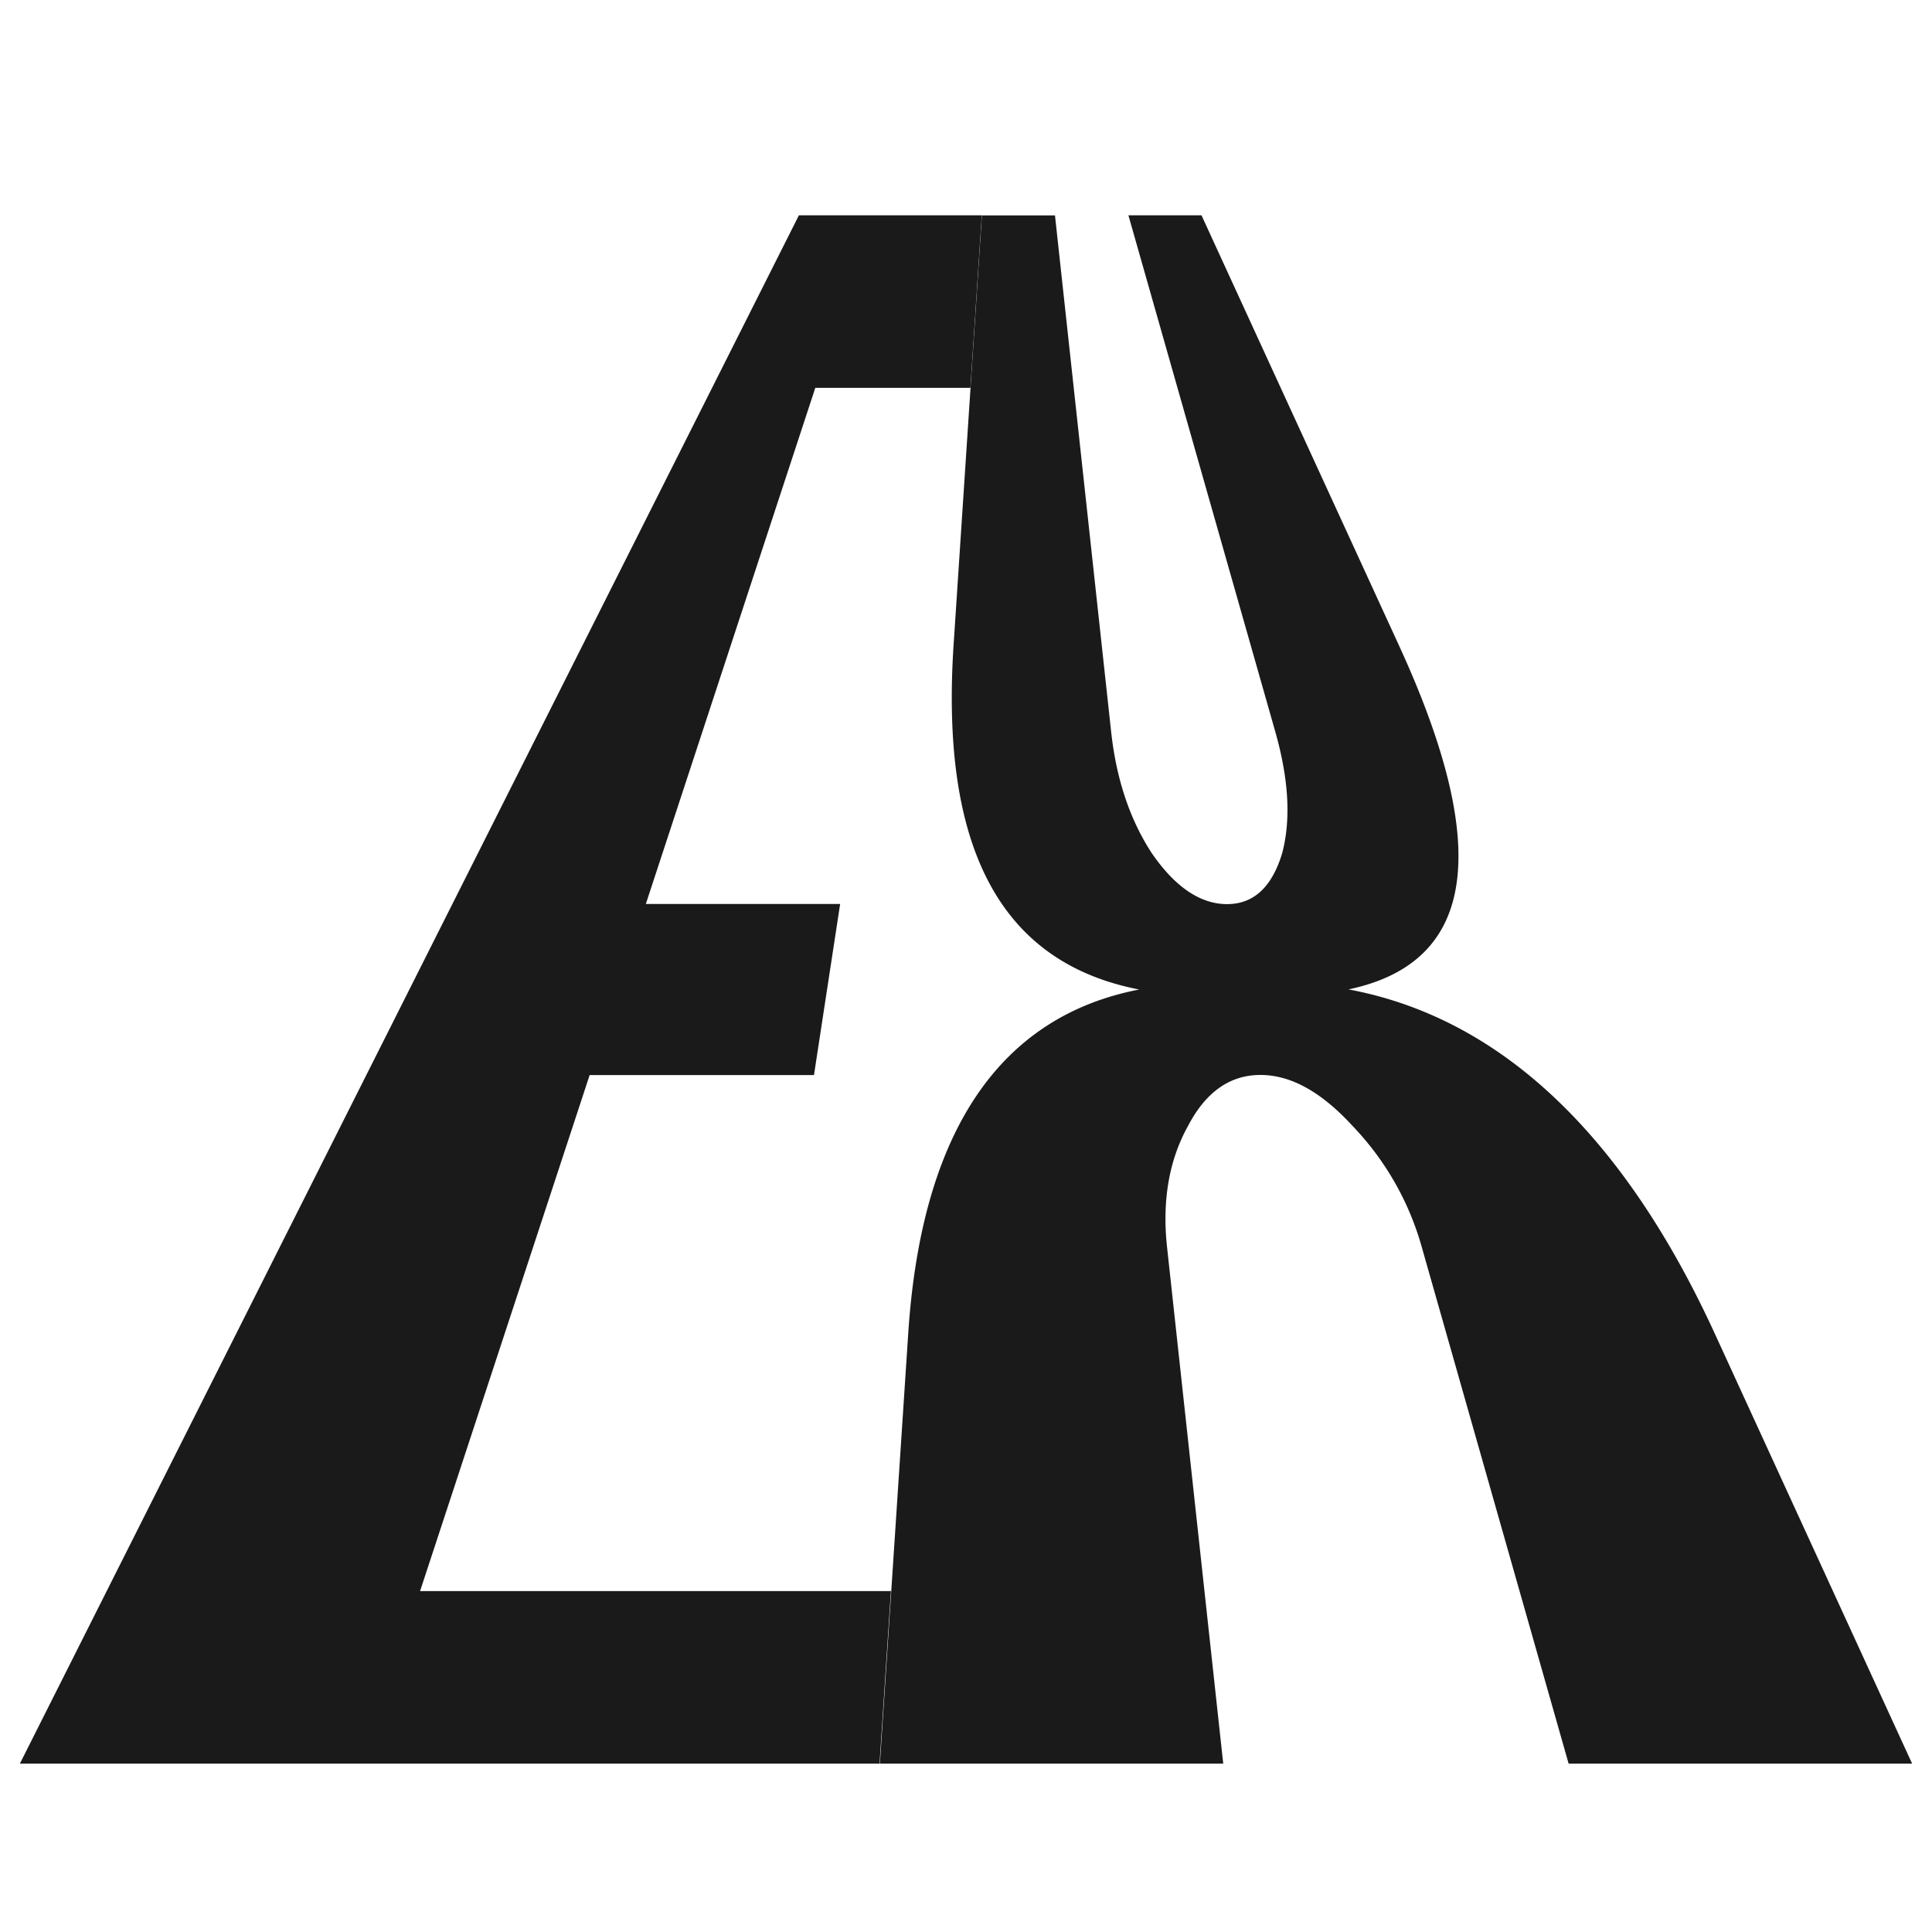<svg id="Layer_1" data-name="Layer 1" xmlns="http://www.w3.org/2000/svg" viewBox="0 0 350 350"><defs><style>.cls-1{fill:#1a1a1a;}</style></defs><path class="cls-1" d="M3.6,319.5,144.73,39h33.13L175.8,70.26H147.7L117,163.76h35.2l-4.74,31H106.82L76.1,288.24h85.3l-2.06,31.26Z"/><path class="cls-1" d="M159.4,319.5l5.14-78c2.41-36.62,16.64-57.37,41.84-62.24-25.12-4.87-36-25.61-33.64-62.24l5.14-78h13.24l10.17,93.5c.92,8.47,3.31,15.8,7.34,22,4.23,6.18,8.84,9.27,13.66,9.27s8.15-3.09,10-9.27c1.62-6.19,1.14-13.52-1.27-22L204.42,39h13.24l35.81,78c16.81,36.63,14,57.37-9.18,62.24,27.19,5.07,49.61,25.86,66.37,62.38L346.4,319.5H284.17L257.59,226A52,52,0,0,0,245,203.94c-5.65-6.14-11.15-9.2-16.66-9.2s-9.88,3.06-13.1,9.2c-3.42,6.14-4.75,13.49-3.81,22.06l10.17,93.5Z"/></svg>